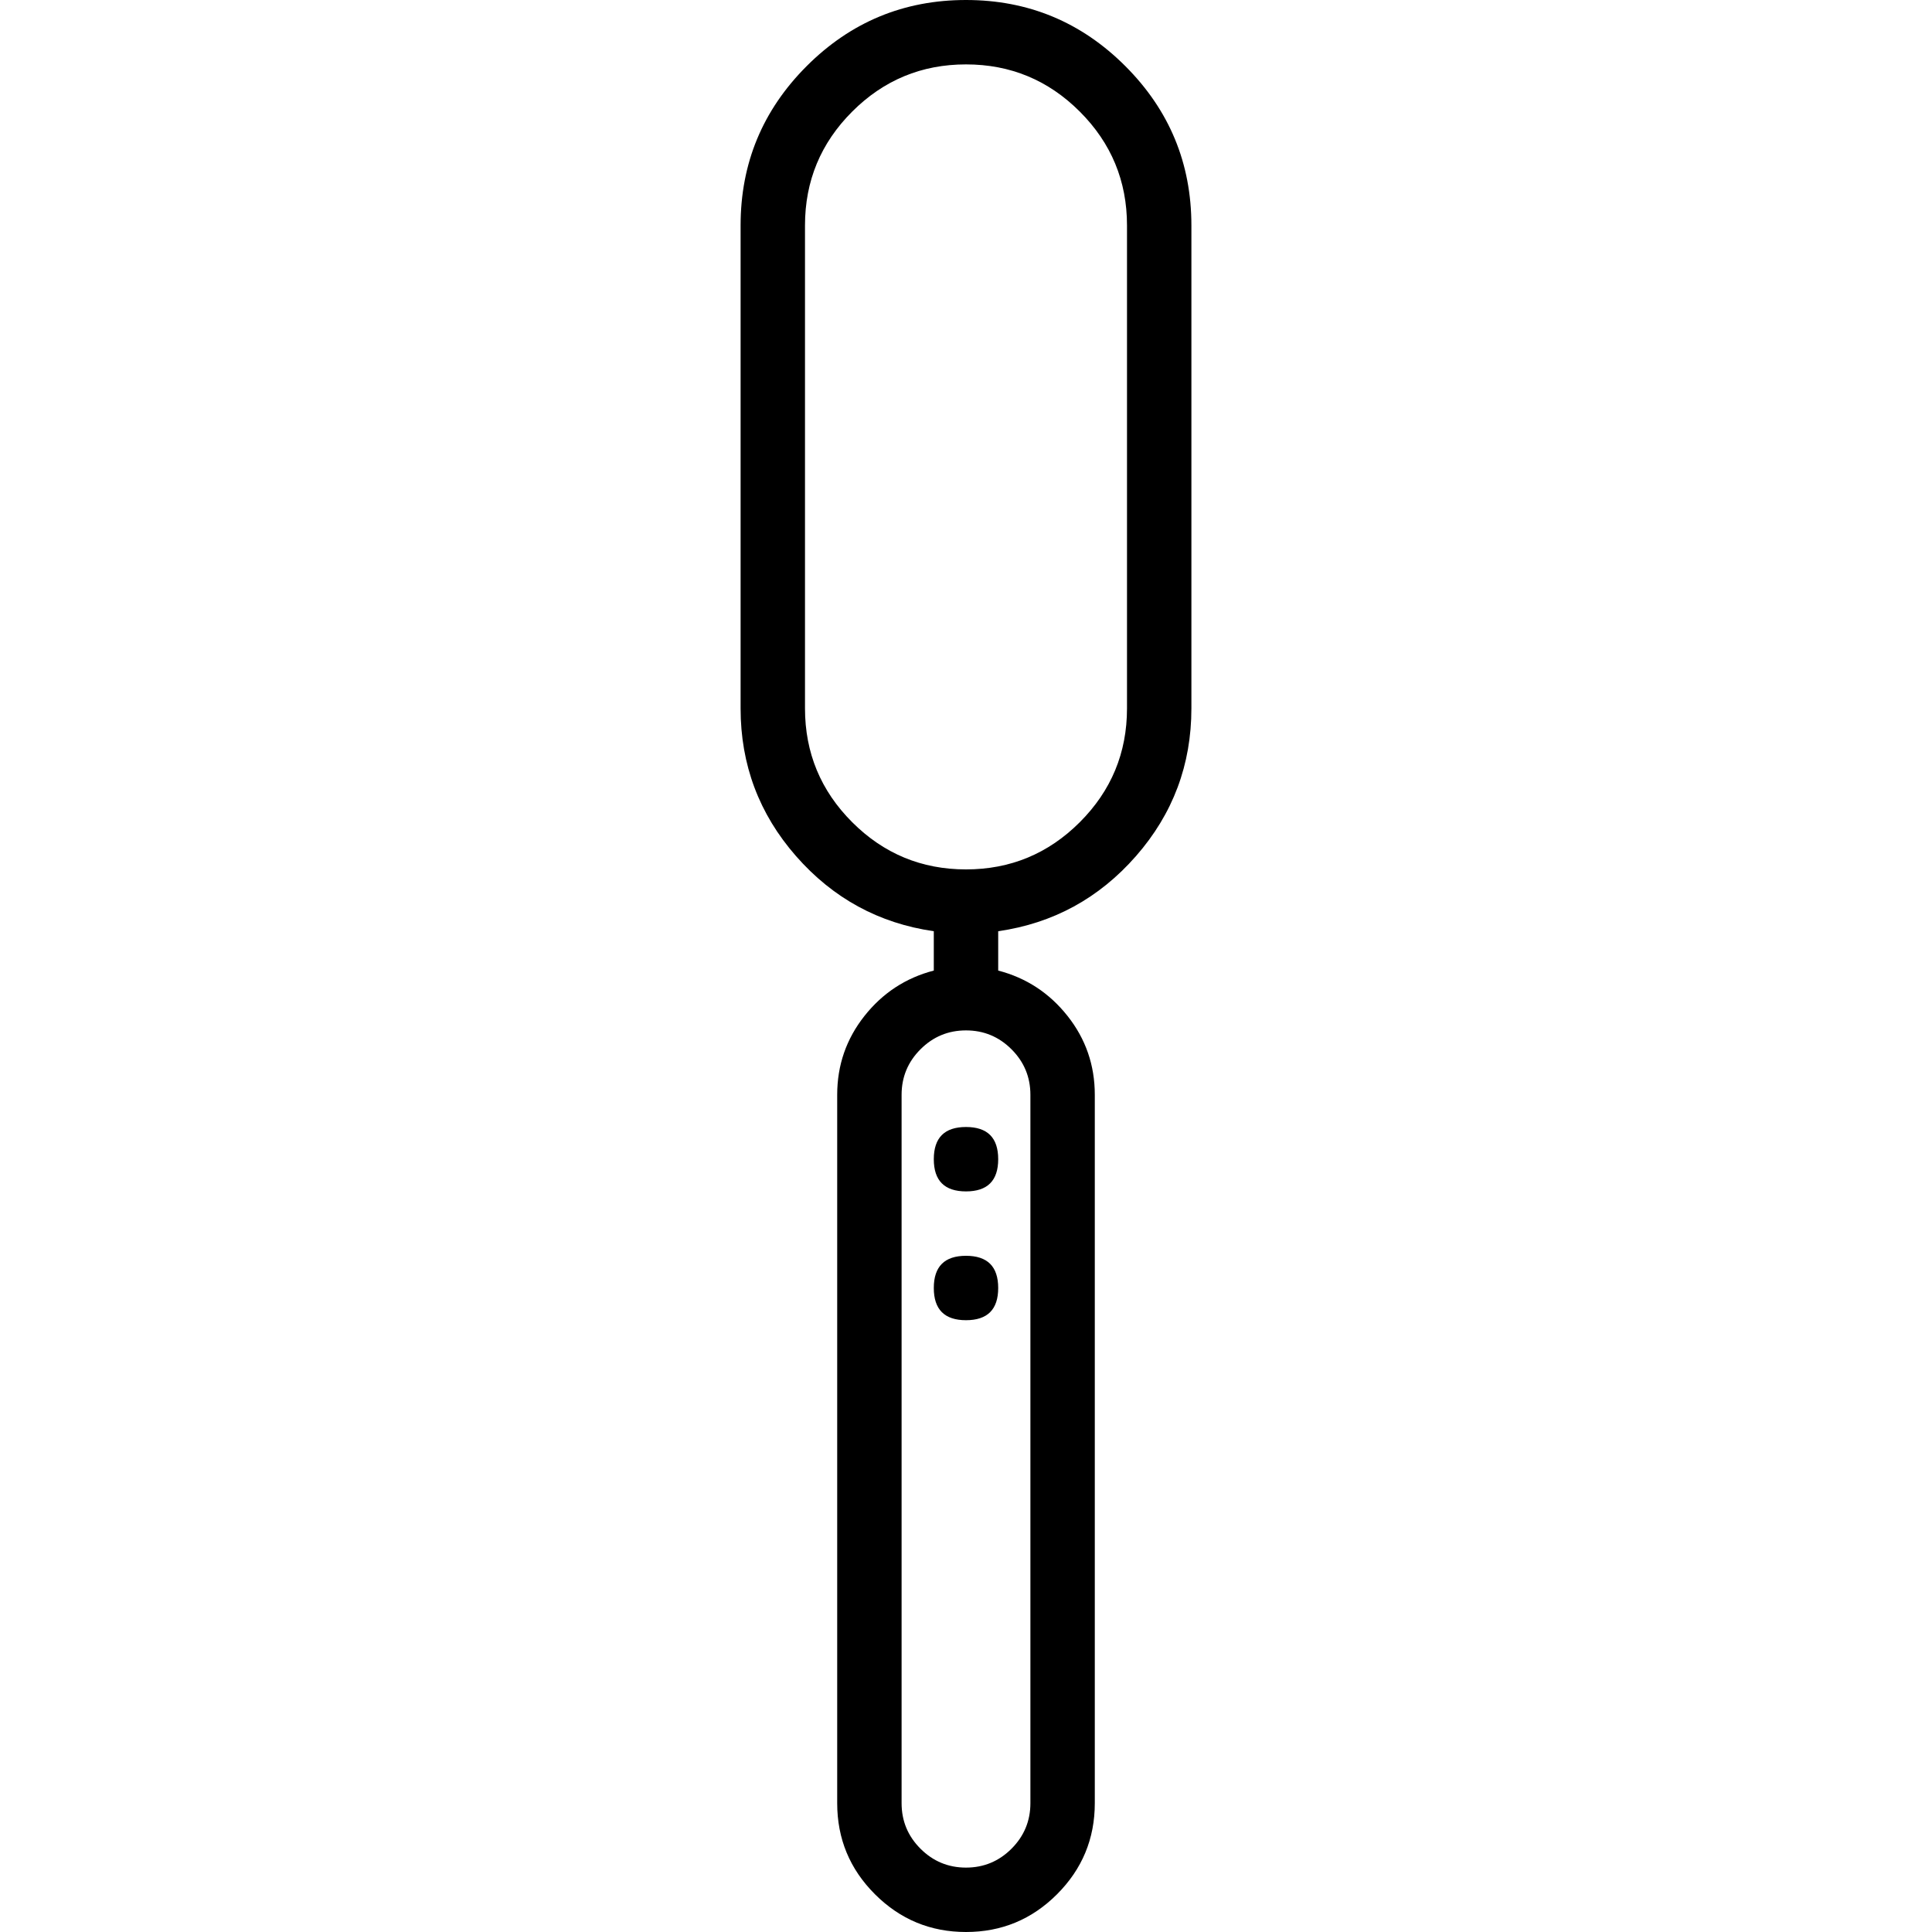 <!-- Generated by IcoMoon.io -->
<svg version="1.1" xmlns="http://www.w3.org/2000/svg" width="72" height="72" viewBox="0 0 72 72">
<title>uniF176</title>
<path d="M34.8 43.2c0-0.8 0.4-1.2 1.2-1.2s1.2 0.4 1.2 1.2-0.4 1.2-1.2 1.2c-0.8 0-1.2-0.4-1.2-1.2zM34.8 48c0-0.8 0.4-1.2 1.2-1.2s1.2 0.4 1.2 1.2c0 0.8-0.4 1.2-1.2 1.2s-1.2-0.4-1.2-1.2zM36 0c2.316 0 4.295 0.821 5.937 2.463s2.463 3.621 2.463 5.937v18c0 2.097-0.688 3.932-2.065 5.504s-3.088 2.505-5.135 2.8v1.466c1.045 0.272 1.906 0.836 2.584 1.692s1.016 1.836 1.016 2.938v26.4c0 1.324-0.469 2.454-1.407 3.393s-2.069 1.407-3.393 1.407c-1.324 0-2.454-0.469-3.393-1.407s-1.407-2.069-1.407-3.393v-26.4c0-1.102 0.339-2.082 1.016-2.938s1.539-1.42 2.584-1.692v-1.466c-2.046-0.295-3.758-1.228-5.135-2.8s-2.065-3.407-2.065-5.504v-18c0-2.316 0.821-4.294 2.463-5.937s3.621-2.463 5.937-2.463zM38.4 40.8c0-0.662-0.235-1.227-0.704-1.696s-1.035-0.704-1.696-0.704c-0.662 0-1.227 0.235-1.696 0.704s-0.704 1.035-0.704 1.696v26.4c0 0.662 0.235 1.227 0.704 1.696s1.035 0.704 1.696 0.704 1.227-0.235 1.696-0.704 0.704-1.035 0.704-1.696v-26.4zM42 26.4v-18c0-1.654-0.586-3.068-1.759-4.241s-2.586-1.759-4.241-1.759-3.068 0.586-4.241 1.759-1.759 2.586-1.759 4.241v18c0 1.654 0.586 3.068 1.759 4.241s2.586 1.759 4.241 1.759 3.068-0.586 4.241-1.759 1.759-2.586 1.759-4.241z"></path>
</svg>
